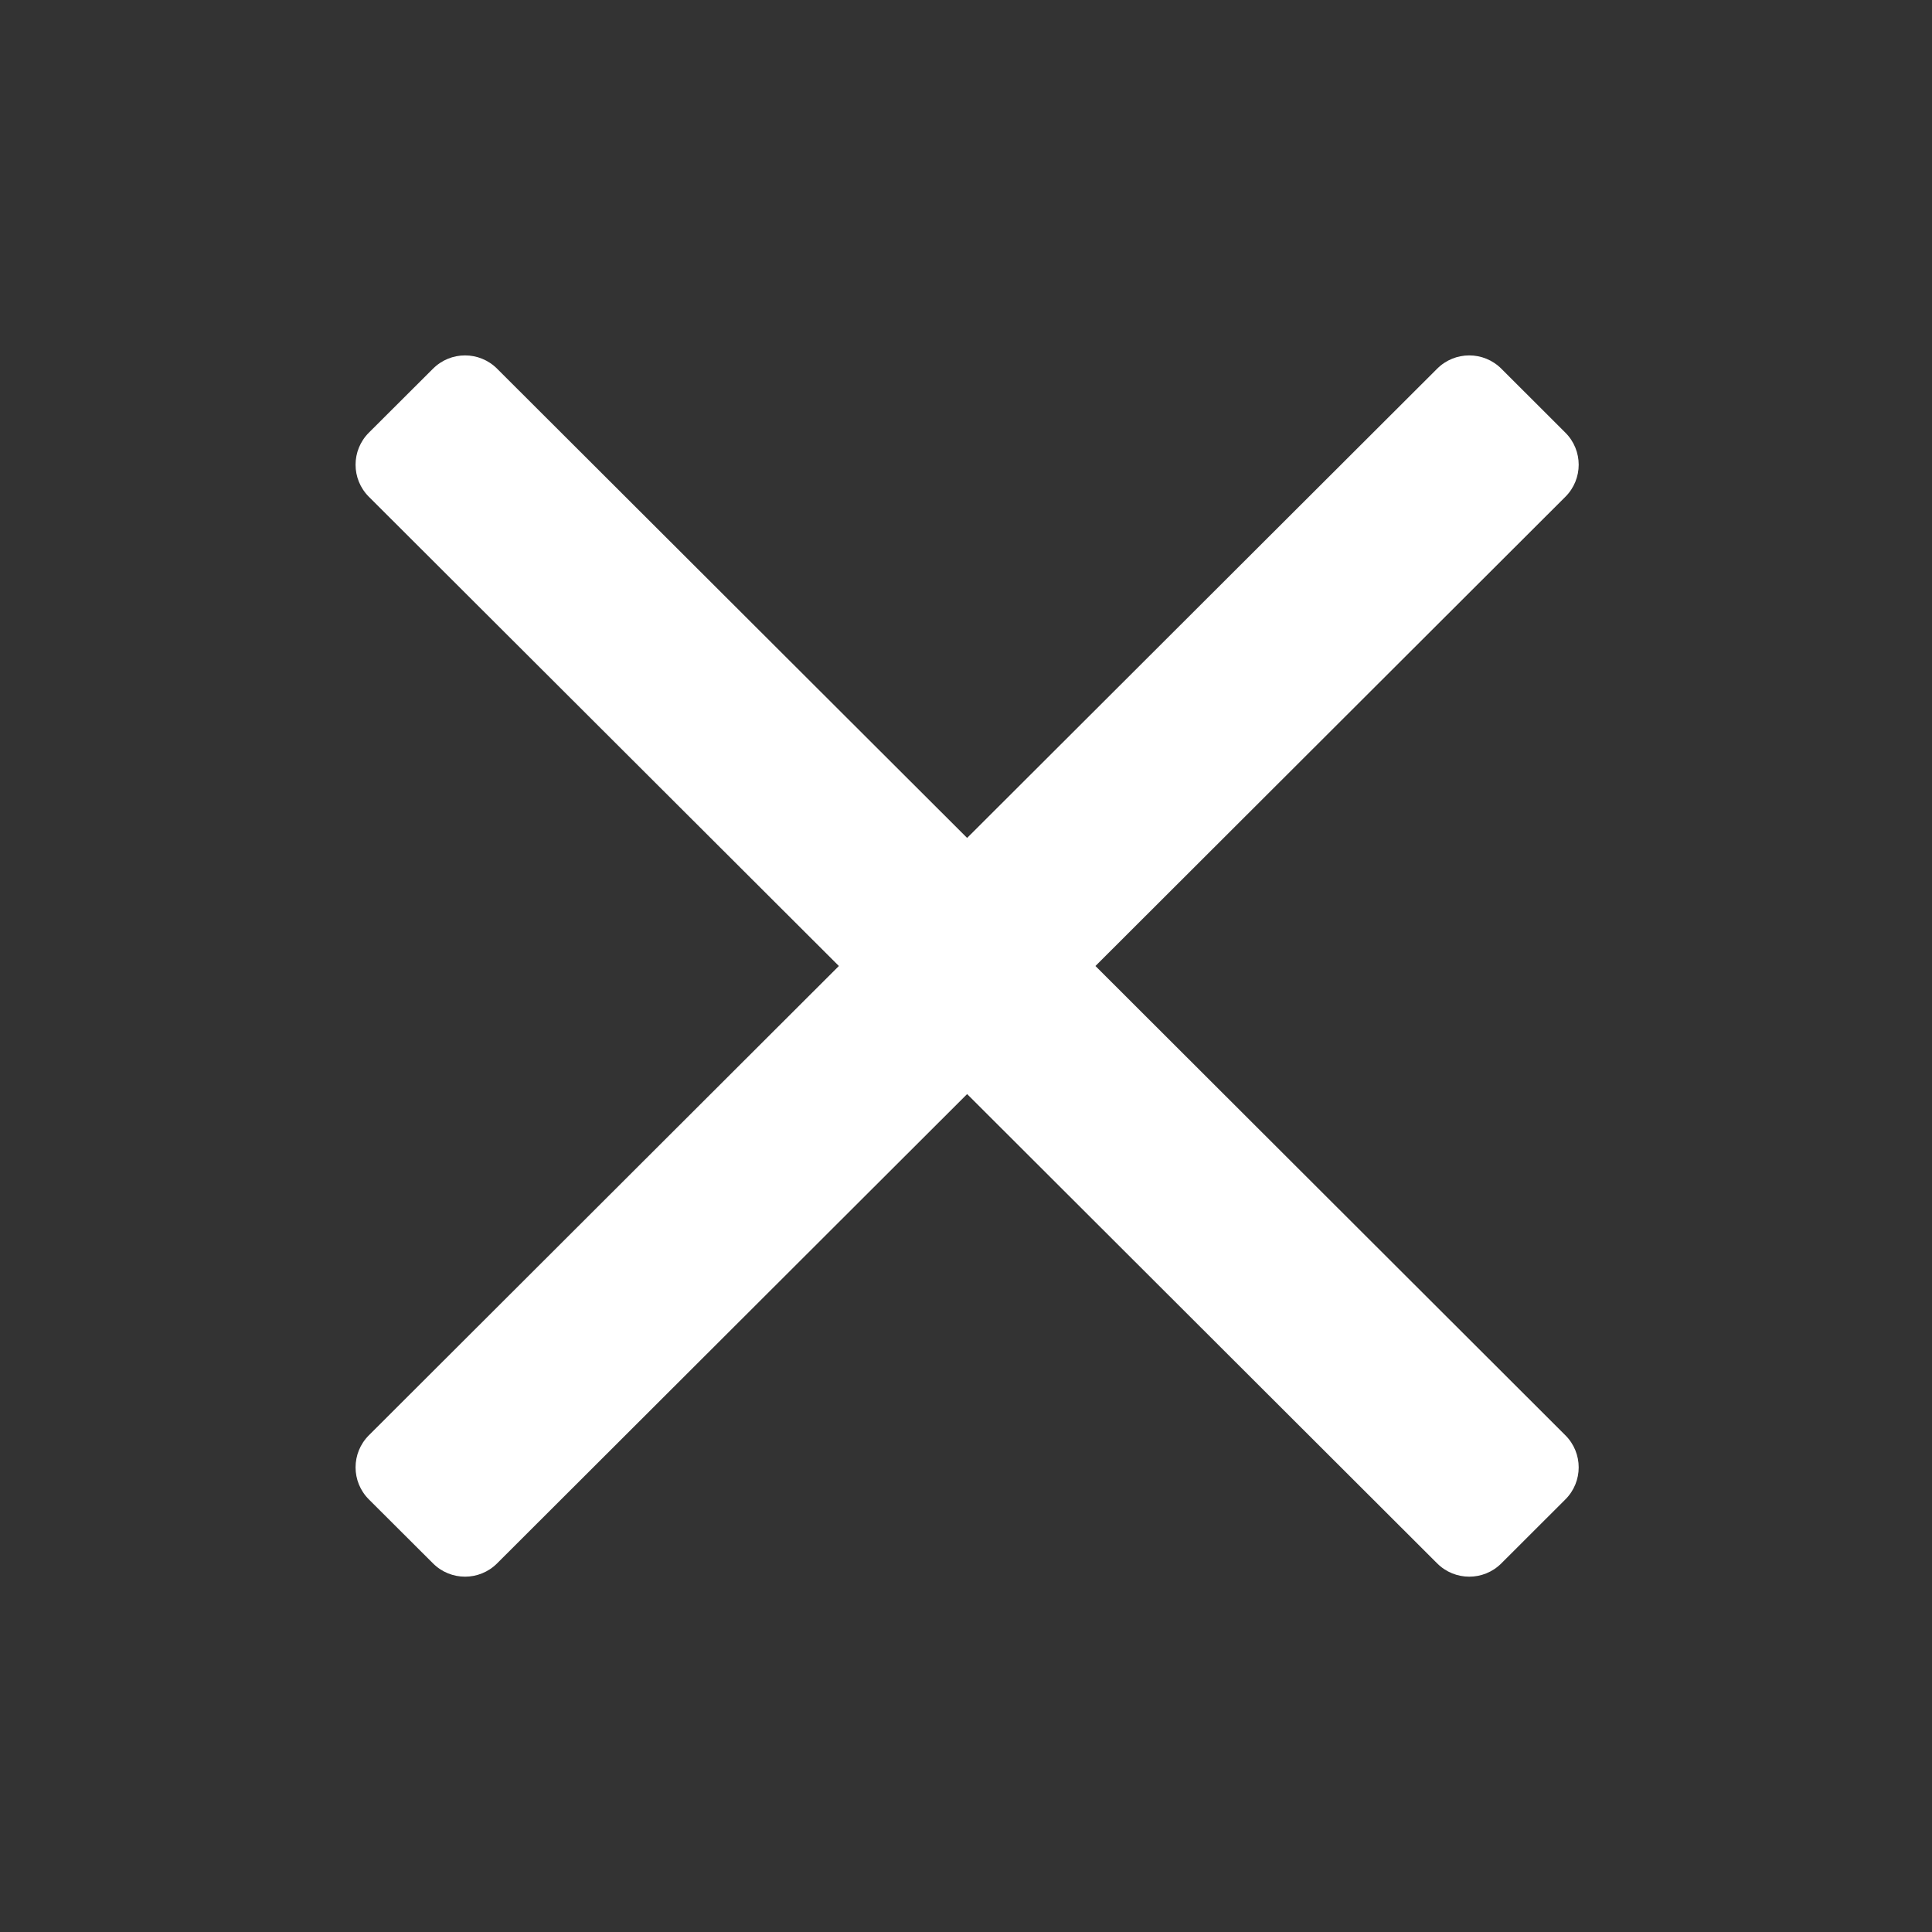<?xml version="1.0" encoding="UTF-8"?>
<svg width="24px" height="24px" viewBox="0 0 24 24" version="1.1" xmlns="http://www.w3.org/2000/svg" xmlns:xlink="http://www.w3.org/1999/xlink">
    <rect x="0" y="0" width="24" height="24" fill="#333333" stroke="none"/>
    <title>Group 7 Copy</title>
    <g id="Dispatcher_20221118_demo" stroke="none" stroke-width="1" fill="none" fill-rule="evenodd">
        <g id="common-&gt;-Video-Player--" transform="translate(-1104, -89)">
            <g id="Group-7-Copy" transform="translate(1104, 89)">
                <g id="Basic-/-close-edit" transform="translate(4.417, 4.415)" fill="#FFFFFF">
                    <path d="M15.029,0.96 C15.249,1.18 15.249,1.536 15.029,1.756 L9.191,7.585 L15.029,13.415 C15.249,13.635 15.249,13.991 15.029,14.211 L14.233,15.006 C14.013,15.226 13.656,15.226 13.436,15.006 L7.597,9.176 L1.758,15.006 C1.538,15.226 1.182,15.226 0.962,15.006 L0.165,14.211 C-0.055,13.991 -0.055,13.635 0.165,13.415 L6.004,7.585 L0.165,1.756 C-0.055,1.536 -0.055,1.18 0.165,0.96 L0.962,0.165 C1.182,-0.055 1.538,-0.055 1.758,0.165 L7.597,5.994 L13.436,0.165 C13.656,-0.055 14.013,-0.055 14.233,0.165 L15.029,0.96 Z" id="Icon-color"></path>
                </g>
                <rect id="Rectangle" x="0" y="0" width="24" height="24"></rect>
            </g>
        </g>
    </g>
</svg>